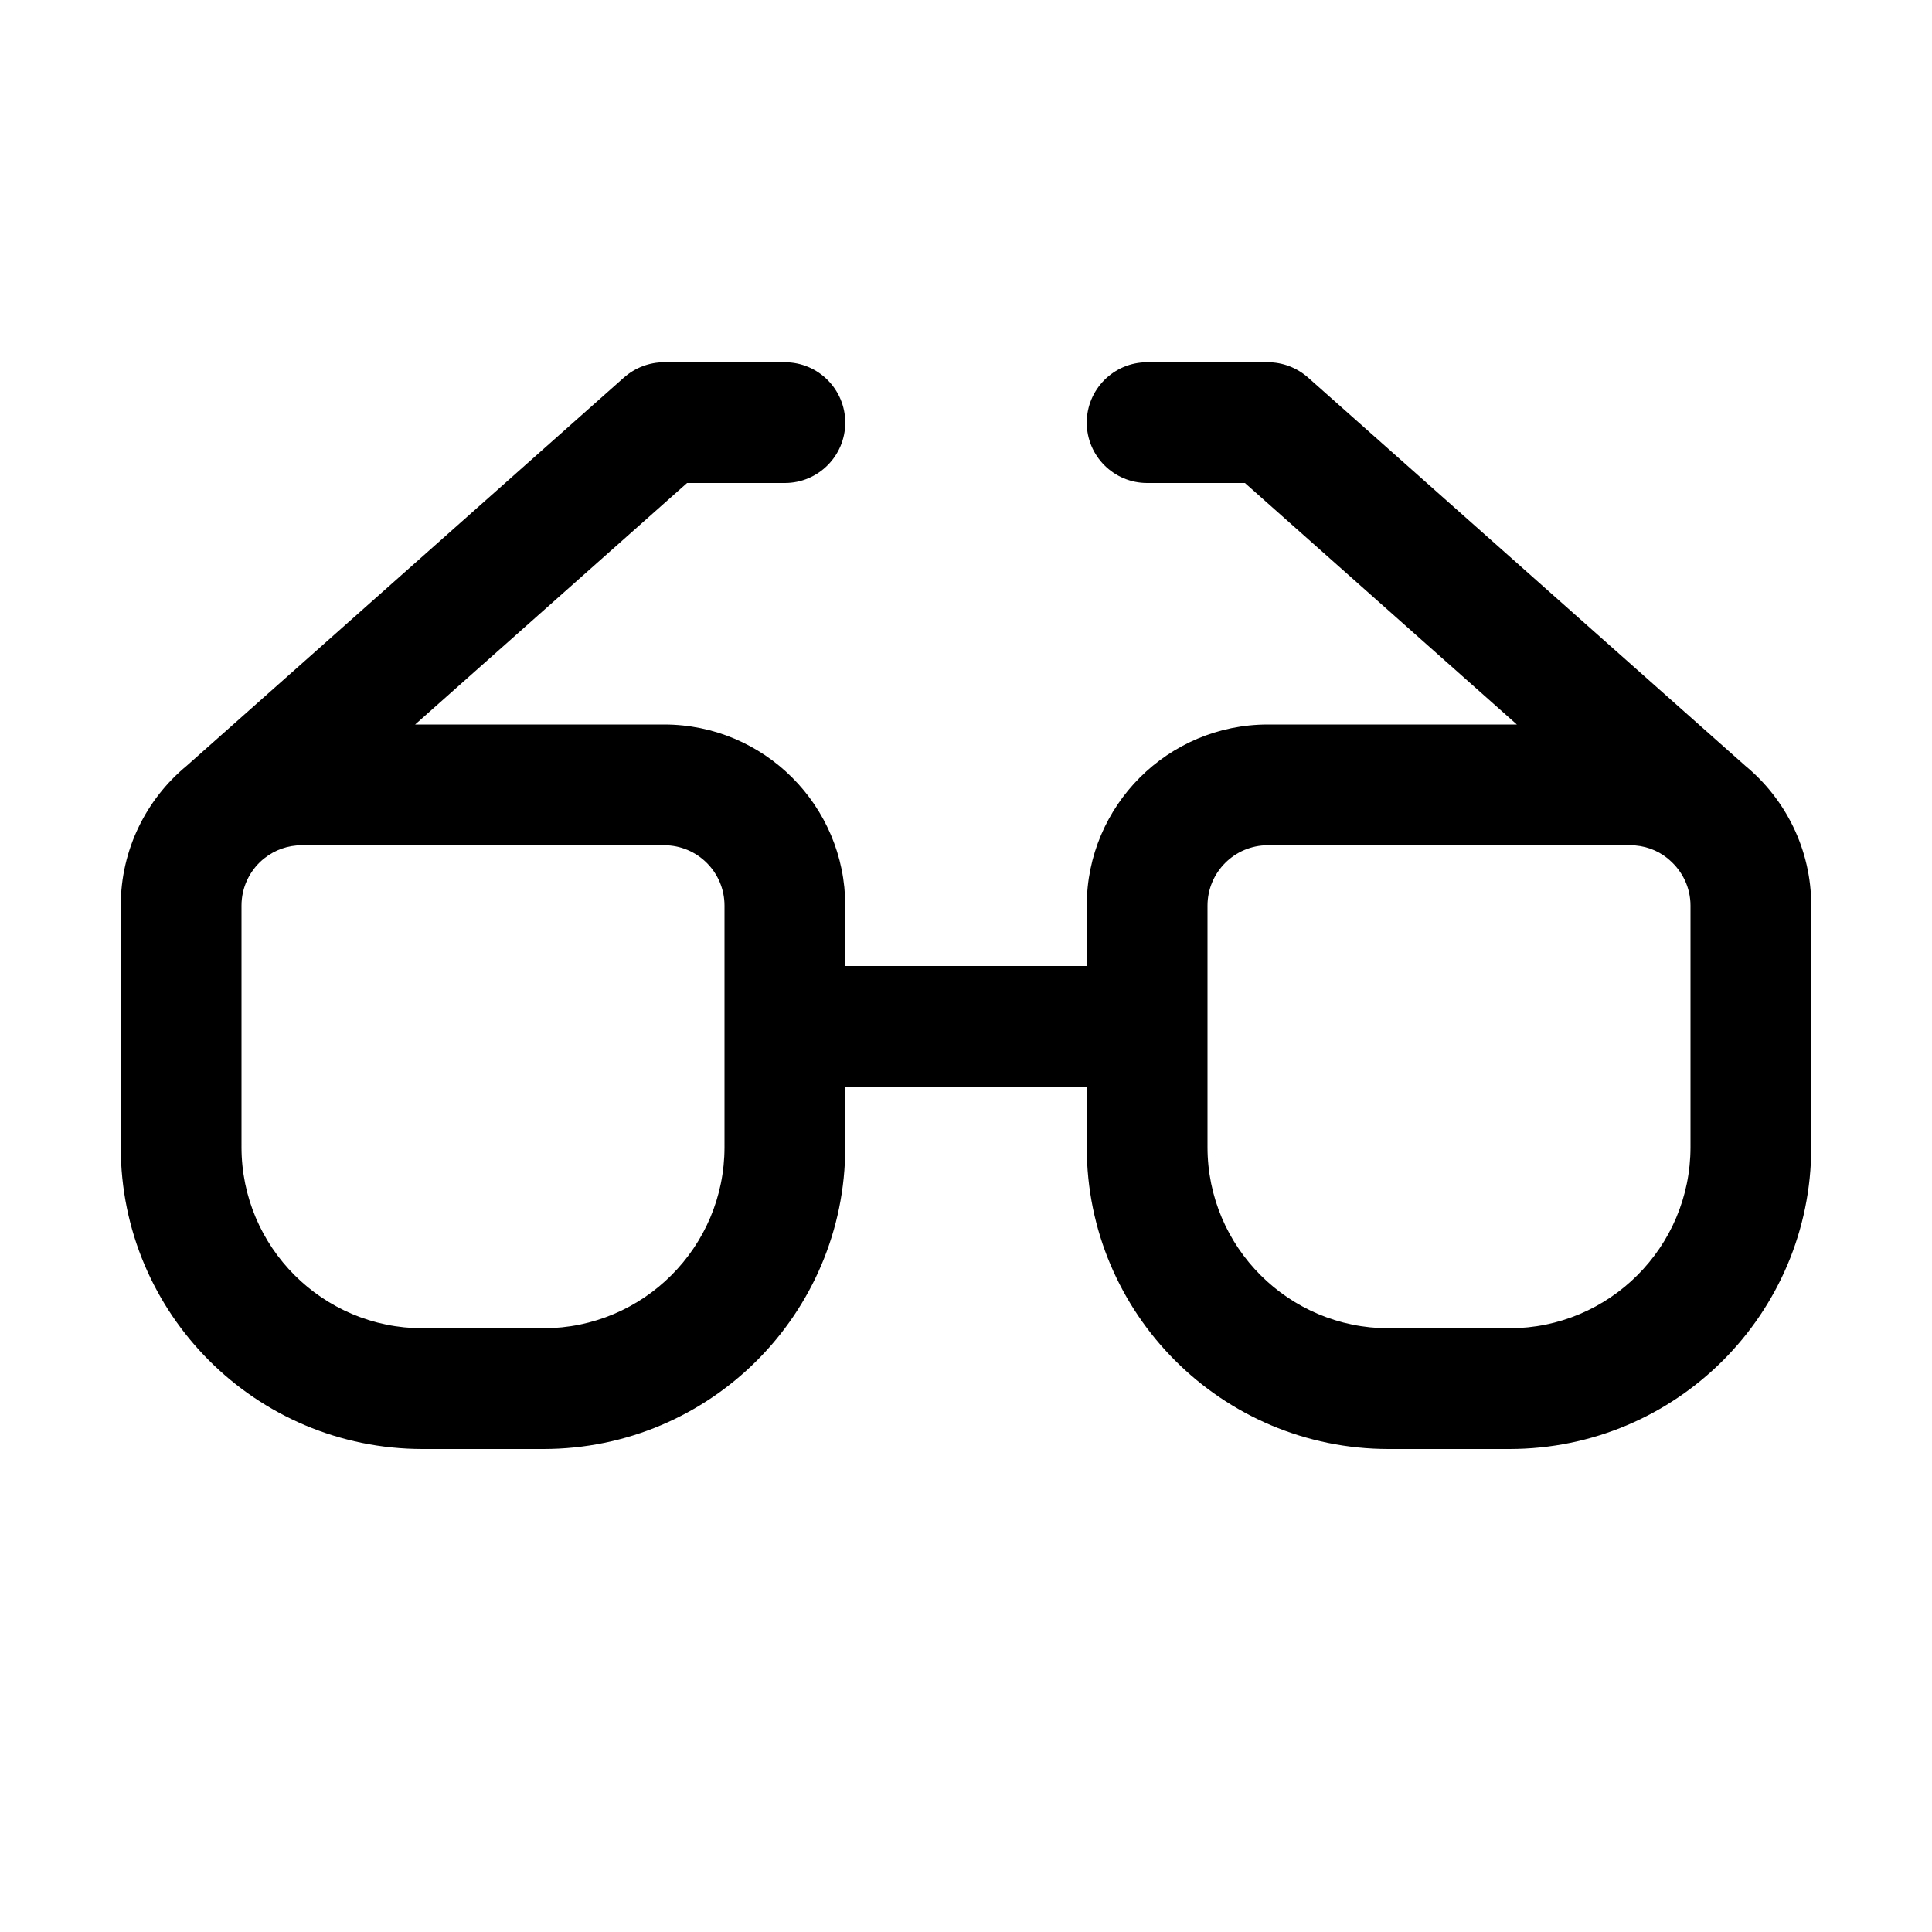 <svg viewBox="0 0 16 16" fill="none" xmlns="http://www.w3.org/2000/svg"><path d="M5.168 3.126C5.26 3.045 5.378 3 5.5 3H6.5C6.776 3 7 3.224 7 3.5C7 3.776 6.776 4 6.5 4H5.69L3.438 6H5.5C6.328 6 7 6.672 7 7.5V8H9V7.5C9 6.672 9.672 6 10.5 6H12.562L10.31 4H9.5C9.224 4 9 3.776 9 3.5C9 3.224 9.224 3 9.5 3H10.5C10.622 3 10.74 3.045 10.832 3.126L14.454 6.342C14.787 6.617 15 7.034 15 7.5V9.5C15 10.881 13.881 12 12.5 12H11.5C10.119 12 9 10.881 9 9.5V9H7V9.5C7 10.881 5.881 12 4.5 12H3.5C2.119 12 1 10.881 1 9.5V7.5C1 7.034 1.213 6.617 1.546 6.342L5.168 3.126ZM13.807 7.106C13.723 7.039 13.616 7 13.5 7H10.5C10.224 7 10 7.224 10 7.5V9.5C10 10.328 10.672 11 11.5 11H12.5C13.328 11 14 10.328 14 9.5V7.5C14 7.35 13.933 7.216 13.828 7.124L13.807 7.106ZM2.171 7.123C2.066 7.215 2 7.35 2 7.5V9.5C2 10.328 2.672 11 3.5 11H4.5C5.328 11 6 10.328 6 9.5V7.5C6 7.224 5.776 7 5.5 7H2.5C2.384 7 2.277 7.039 2.192 7.106L2.171 7.123Z" fill="currentColor"/></svg>